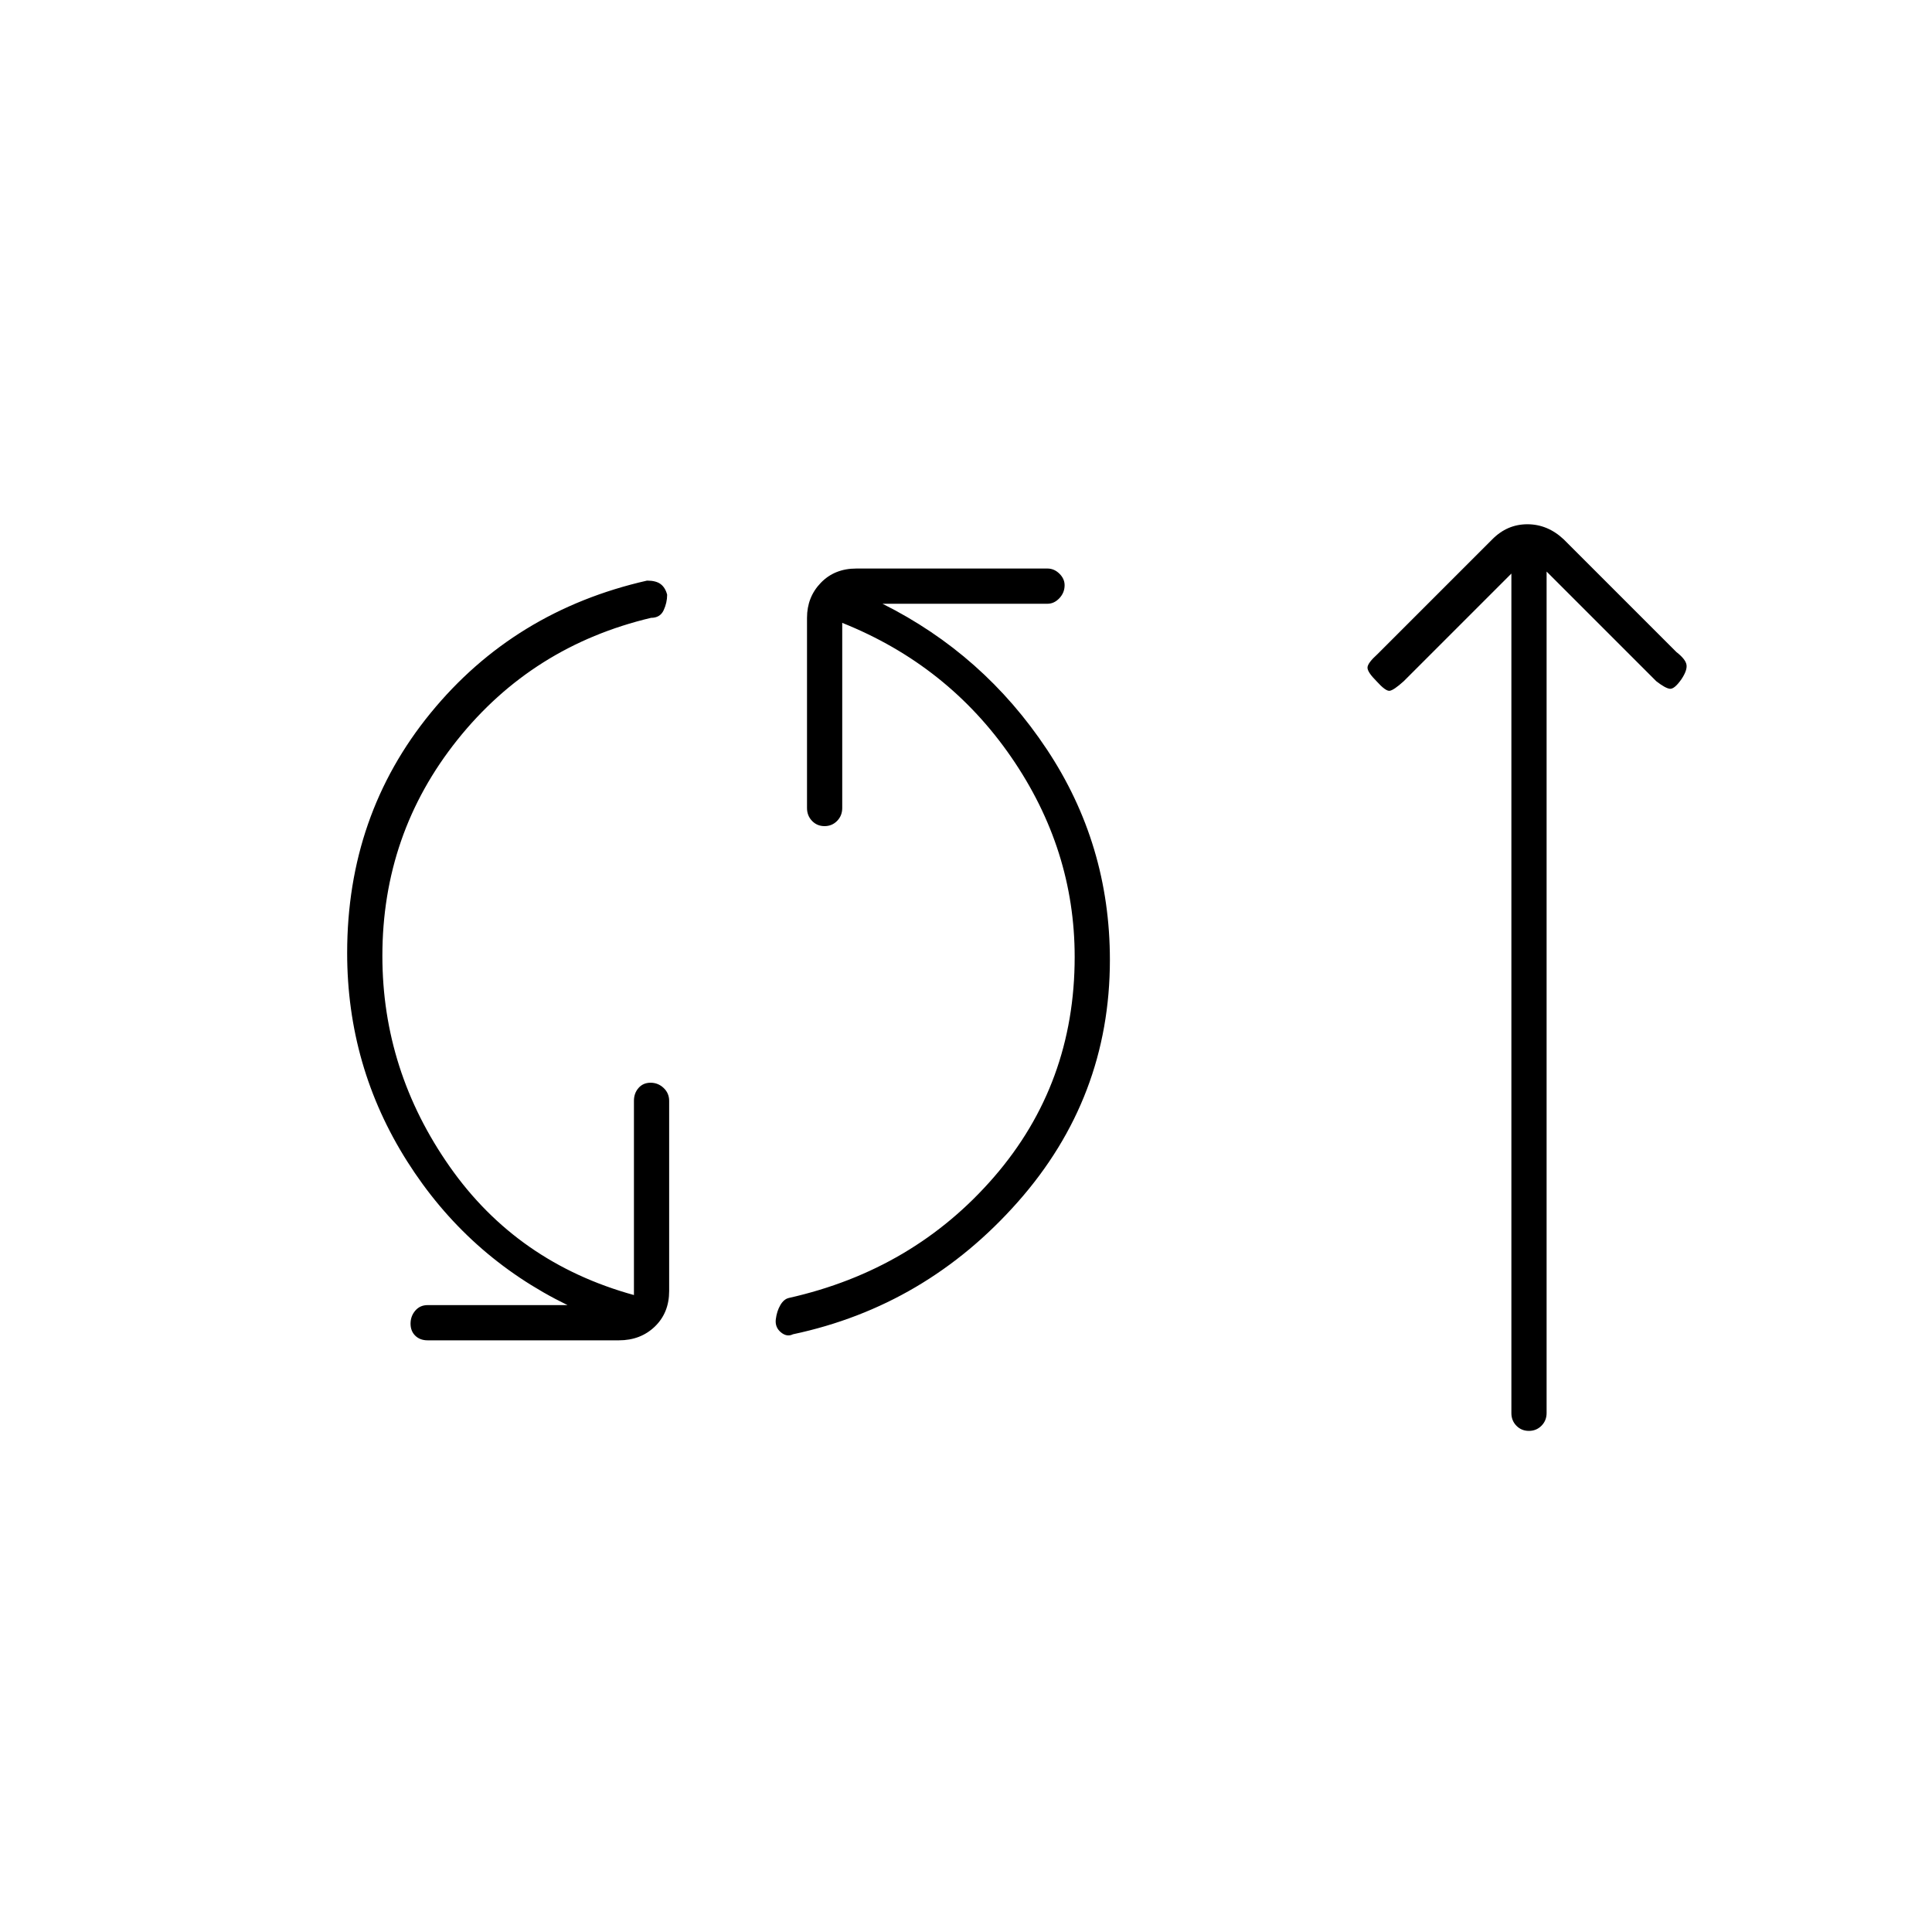 <svg xmlns="http://www.w3.org/2000/svg" height="20" viewBox="0 -960 960 960" width="20"><path d="M212.5-294q-3.8 0-6.15-2.29-2.35-2.29-2.35-6t2.35-6.46q2.35-2.75 6.15-2.75H282q-49.81-24.28-79.65-71.39Q172.5-430 172.5-486.5q0-68.5 41.5-119.25t107.5-65.75q4.5 0 6.79 1.75 2.3 1.75 3.21 5.25 0 4-1.75 7.75T323.5-653q-59 14-96.25 60.65T190-485q0 57 33.5 104.75T315-316.5V-413q0-3.8 2.29-6.4 2.29-2.6 6-2.6t6.46 2.6q2.75 2.6 2.75 6.4v94.5q0 10.8-7.1 17.65-7.1 6.85-17.9 6.85h-95Zm181.5-3q-3 1.5-6-1t-2.5-6.5q.5-4 2.25-7t4.26-3.56Q454-329 494-375.25q40-46.25 40-109.25 0-53.5-31.5-99.25t-84-66.75v92q0 3.8-2.54 6.4-2.54 2.6-6.25 2.6t-6.21-2.6q-2.5-2.6-2.5-6.4V-653q0-10.3 6.85-17.4 6.85-7.1 17.65-7.1h95q3.3 0 5.9 2.54 2.6 2.54 2.6 5.75 0 3.71-2.6 6.46t-5.9 2.75h-82q50.31 25.14 81.65 72.32 31.35 47.18 31.35 104.64 0 68.54-45.75 120.29T394-297Zm357-378-53.5 53.5q-5 4.5-7 4.75t-6.5-4.75q-4.5-4.5-4.5-6.75t5-6.75l57-57q7.41-7.5 17.45-7.5 10.05 0 18.05 7.5l56 56q4.5 3.5 5 6.25t-2.5 7.25q-3.5 5-5.75 4.75T823-621.5L768.5-676v418.11q0 3.75-2.54 6.32-2.54 2.57-6.25 2.57t-6.21-2.55q-2.5-2.55-2.5-6.27V-675Z"/></svg>
